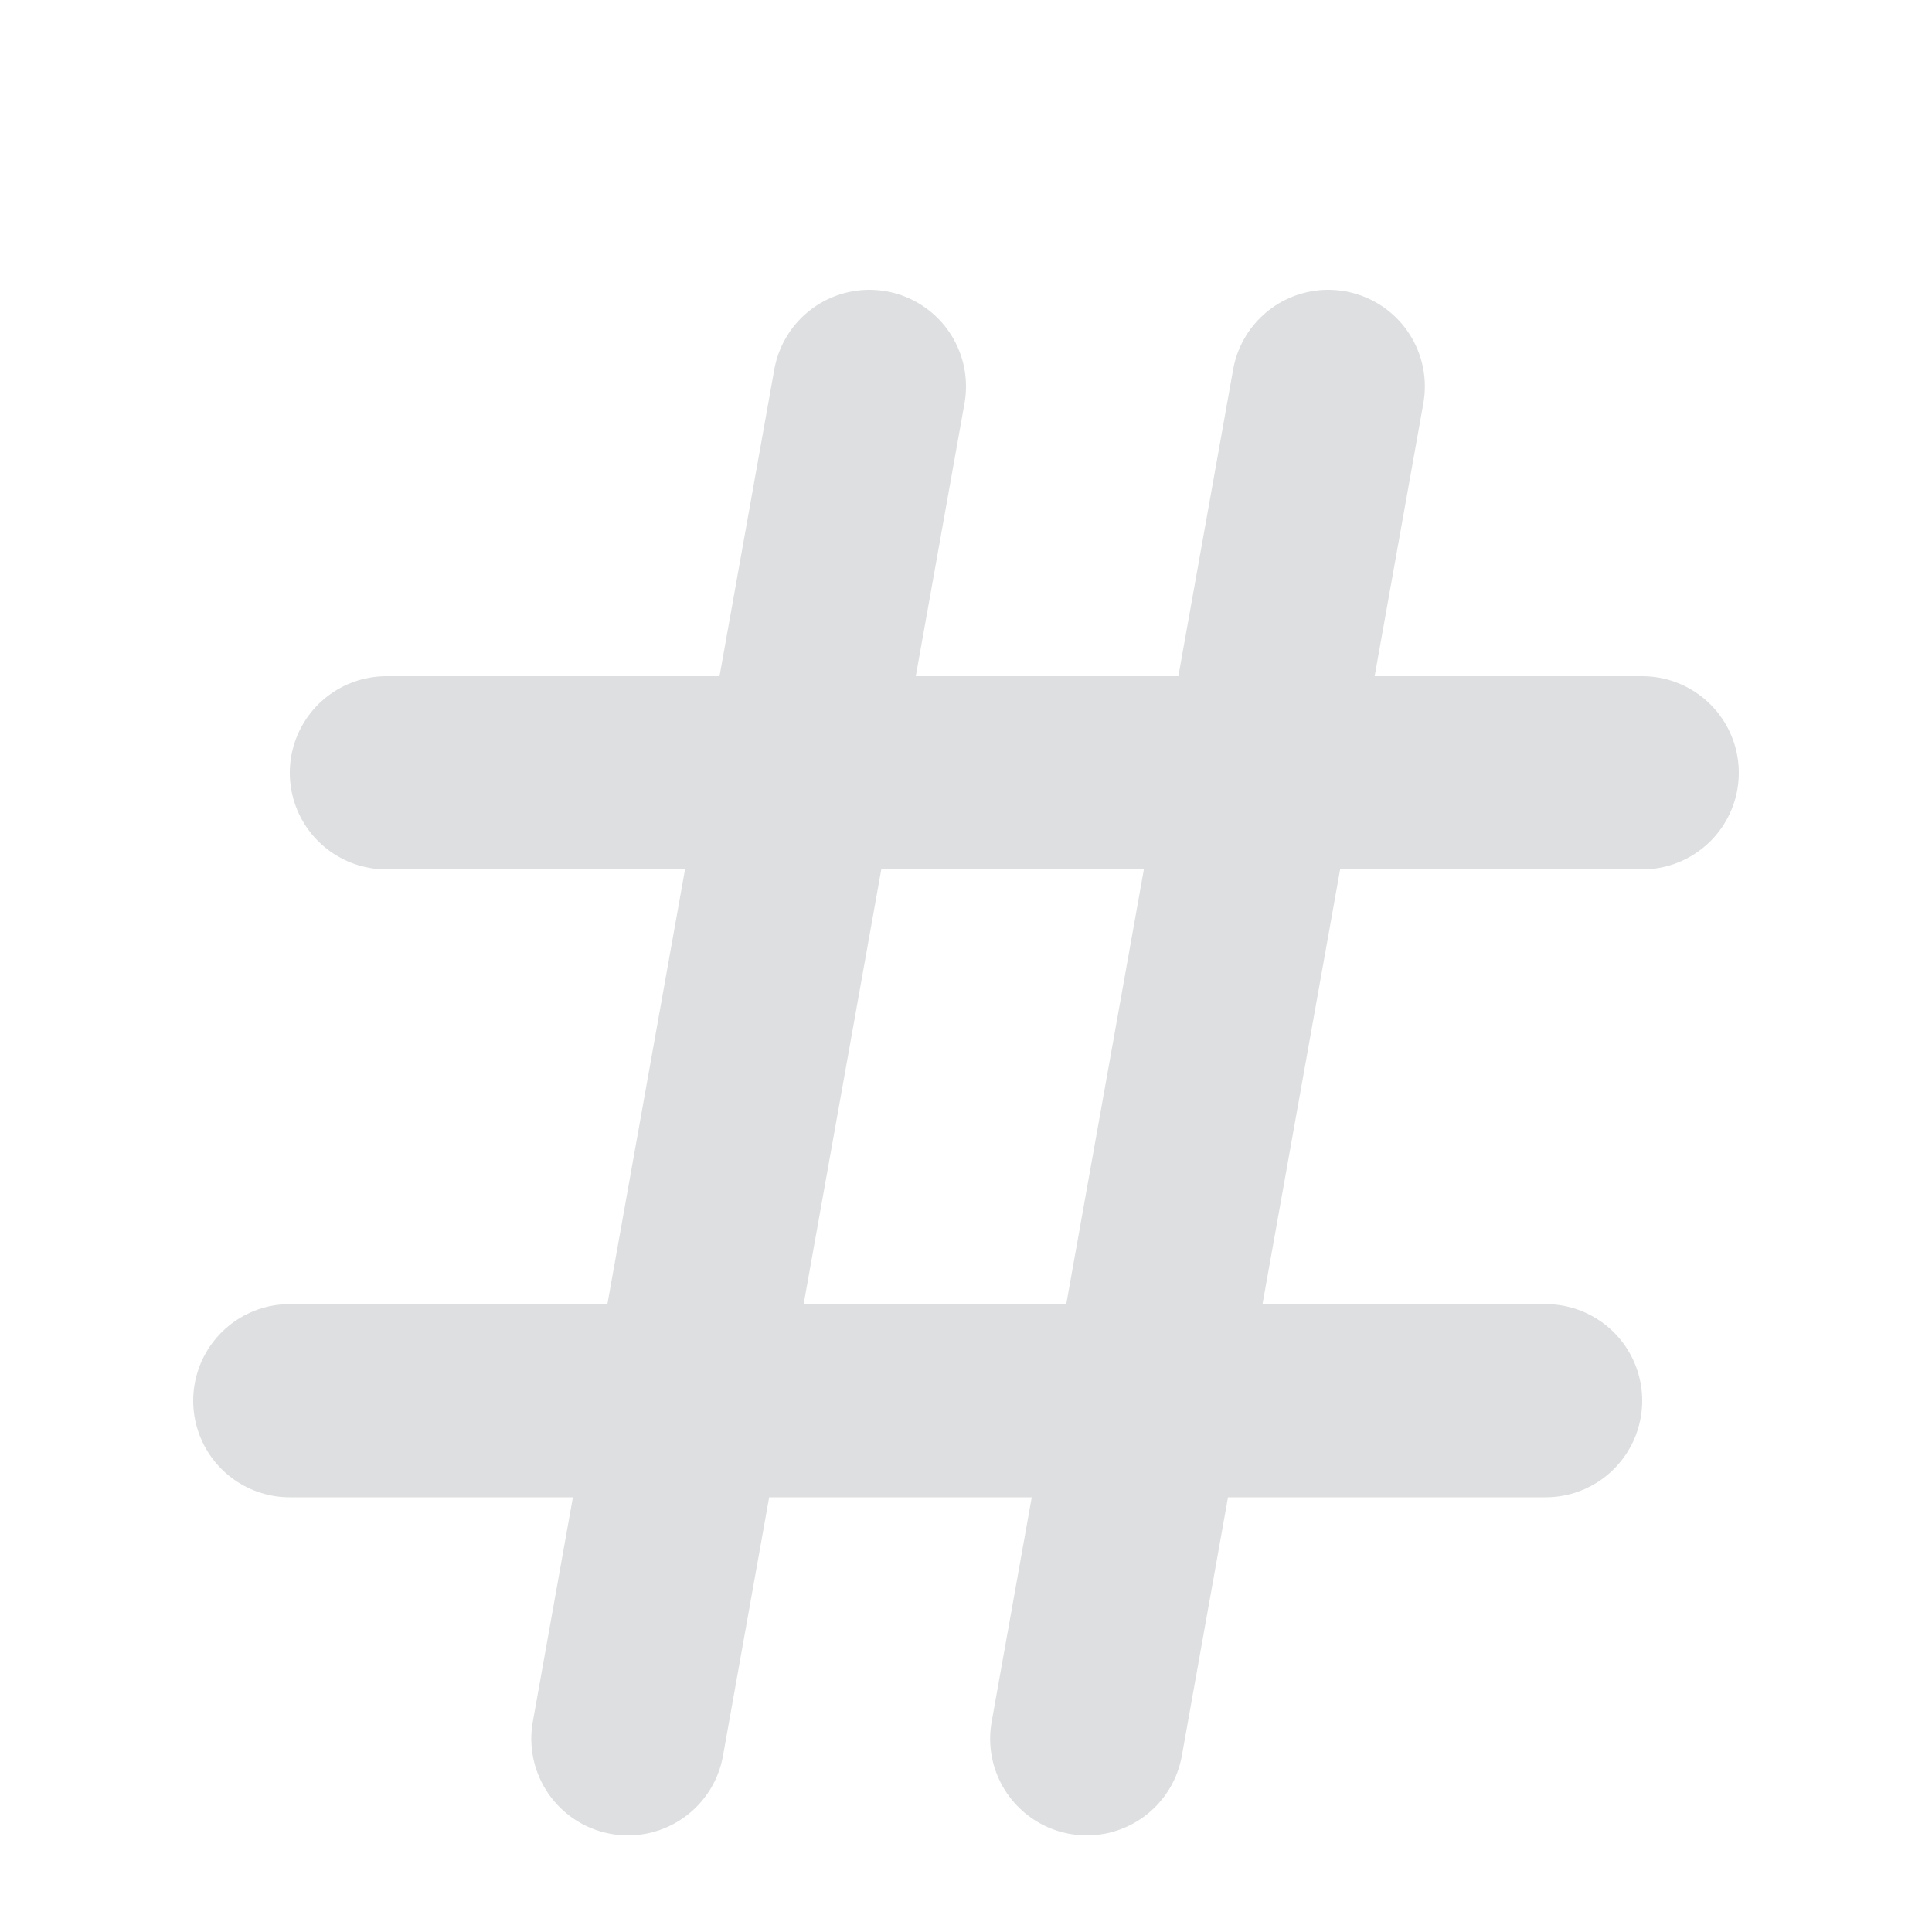 <svg class="hash-icon-svg" xmlns:xlink="http://www.w3.org/1999/xlink" xmlns="http://www.w3.org/2000/svg" data-8y3="true" viewBox="0 0 20 20" width="18"  height="18" >
<!-- <link xmlns="http://www.w3.org/1999/xhtml" rel="stylesheet" href="./IconStyles.css" type="text/css"/> -->
  <path fill='none'
  stroke-linecap="round"
  stroke="rgba(209, 210, 211, 0.7)"
  stroke-width="2px" d="M9 4 6.5 18m7.25-14-2.5 14M4 8h13M3 14.5h13">
  </path>
</svg>
